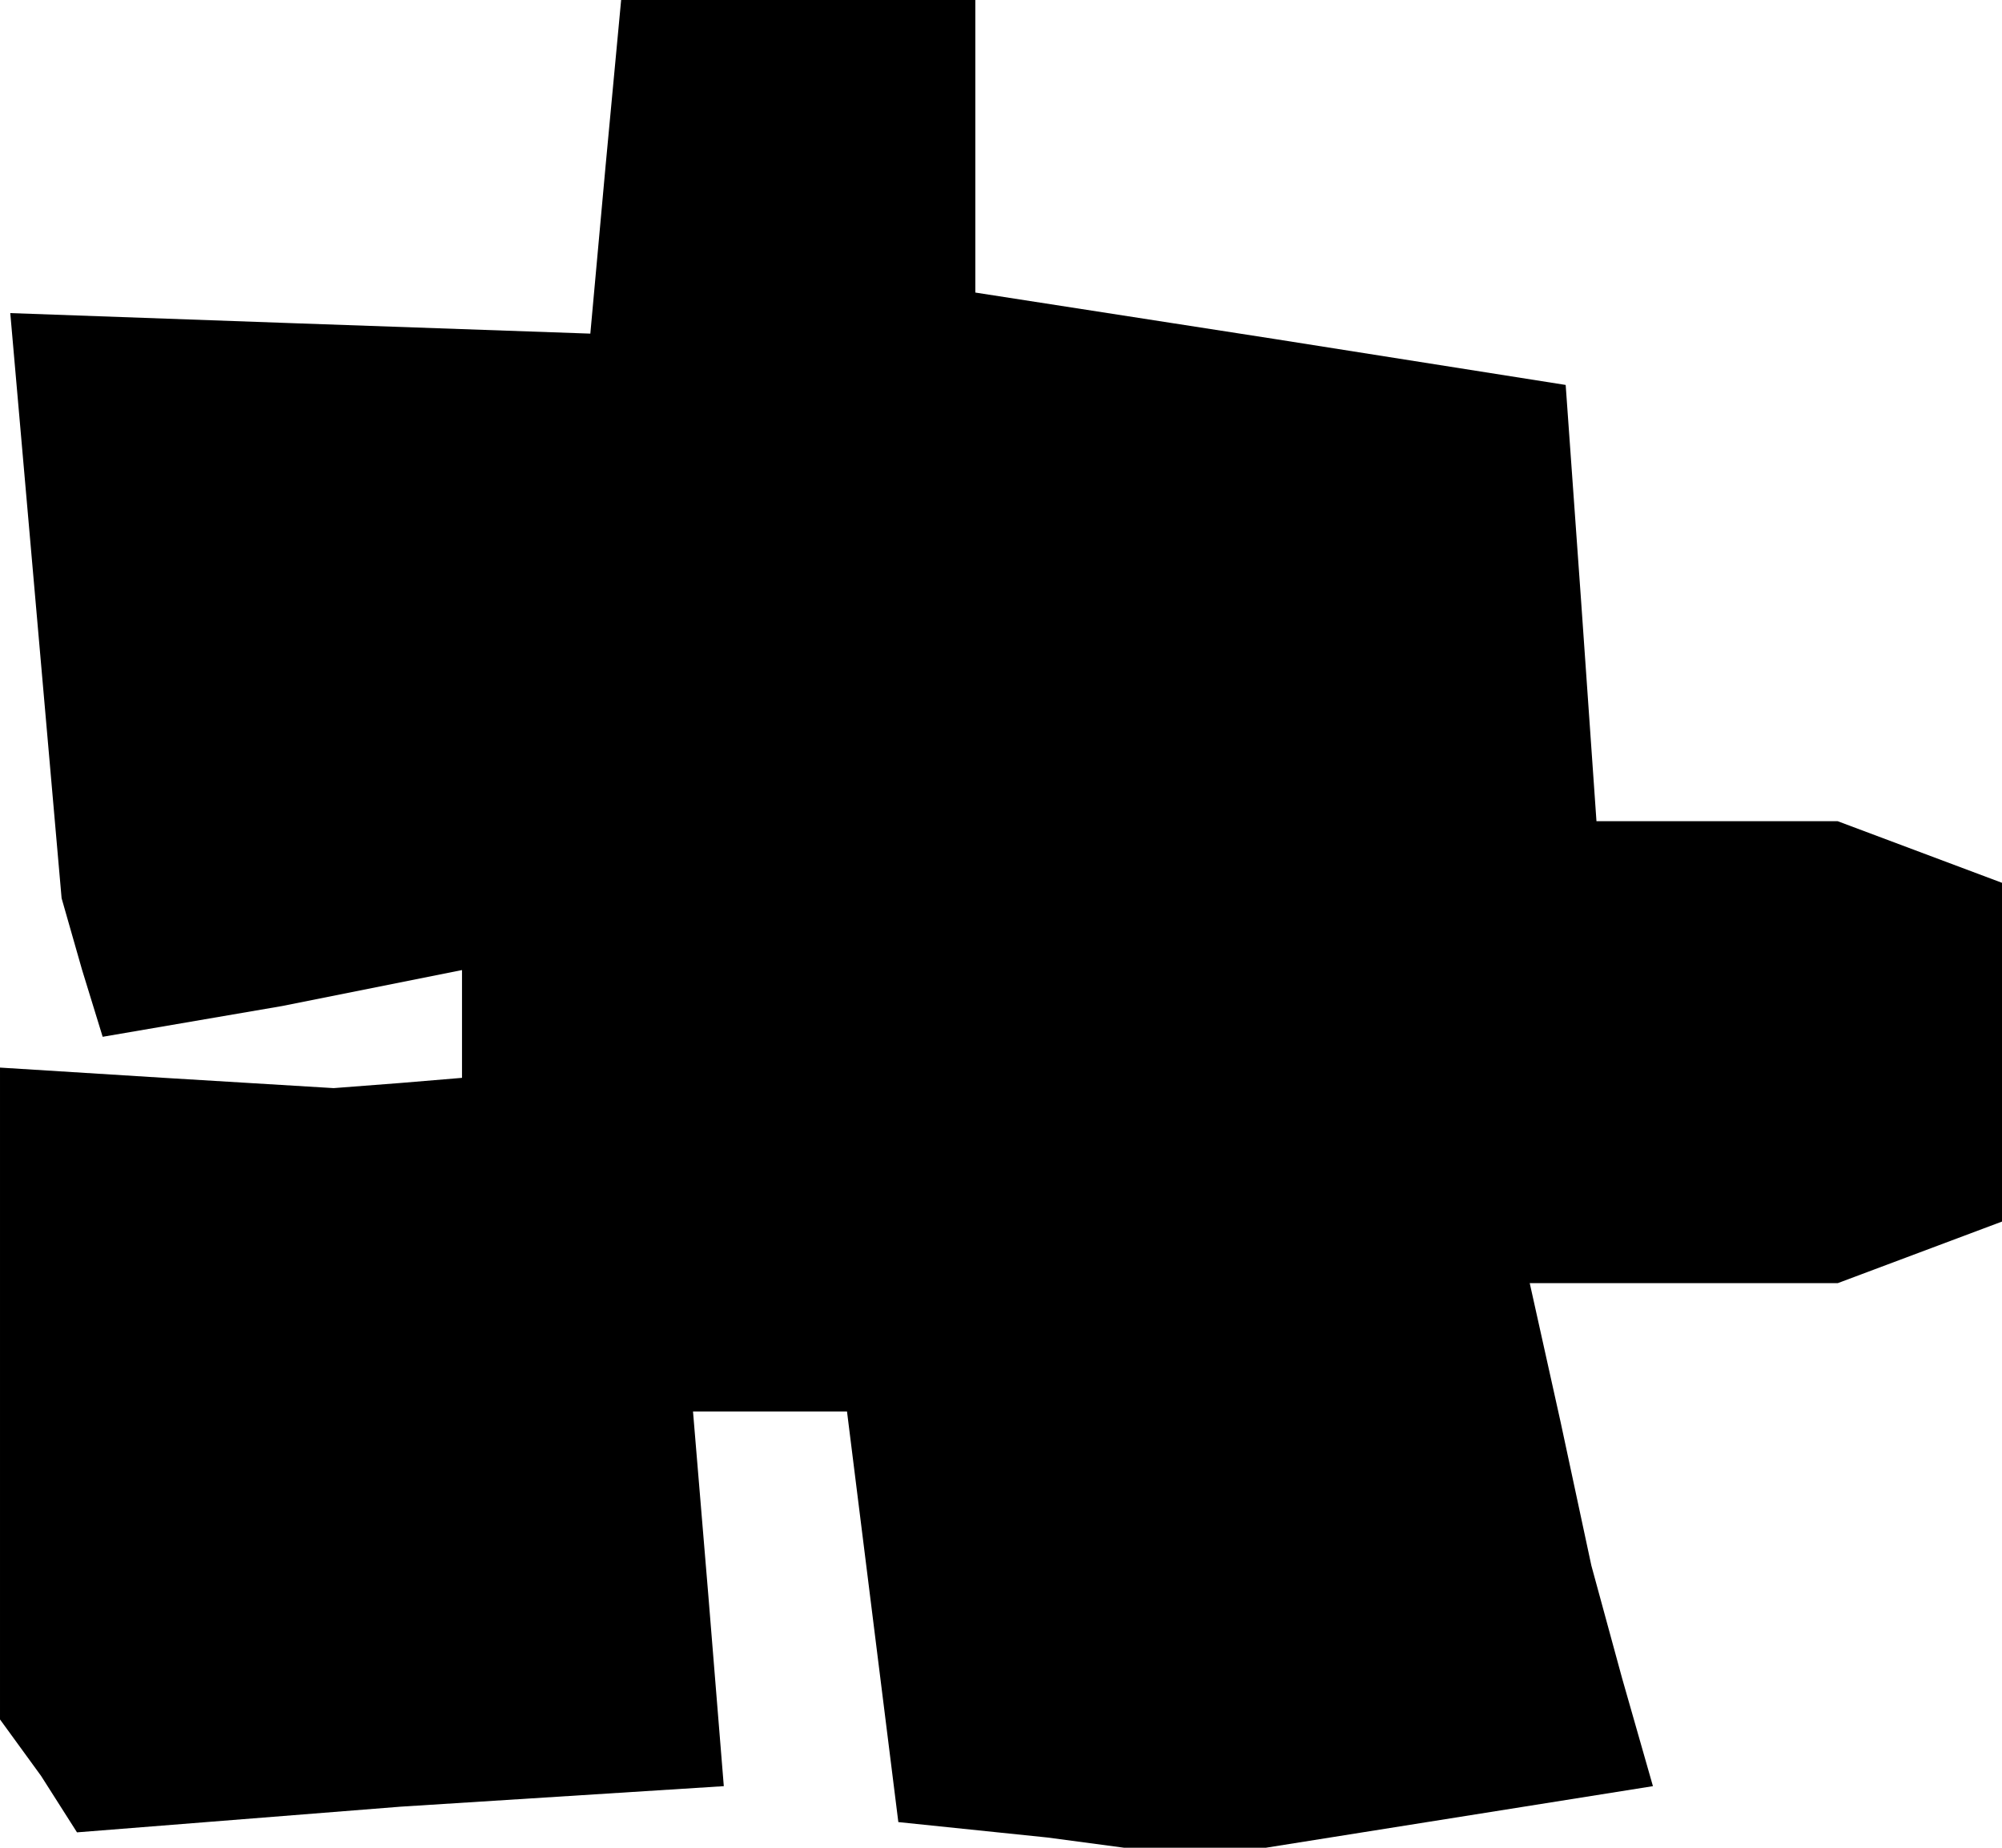 <?xml version="1.0" standalone="no"?>
<!DOCTYPE svg PUBLIC "-//W3C//DTD SVG 20010904//EN"
 "http://www.w3.org/TR/2001/REC-SVG-20010904/DTD/svg10.dtd">
<svg version="1.0" xmlns="http://www.w3.org/2000/svg"
 width="39pt" height="36pt" viewBox="0 0 39 36"
 preserveAspectRatio="xMidYMid meet">
<g transform="translate(0,36) scale(0.1,-0.1)"
fill="#000000" stroke="none">
<path d="M118 328 l-3 -33 -57 2 -56 2 5 -57 5 -57 4 -14 4 -13 35 6 35 7 0
-11 0 -10 -12 -1 -13 -1 -33 2 -32 2 0 -64 0 -63 8 -11 7 -11 63 5 63 4 -3 37
-3 36 15 0 15 0 5 -40 5 -40 29 -3 30 -4 44 7 44 7 -6 21 -6 22 -6 28 -6 27
30 0 30 0 16 6 16 6 0 33 0 33 -16 6 -16 6 -23 0 -24 0 -3 43 -3 42 -57 9 -58
9 0 29 0 28 -34 0 -35 0 -3 -32z"/>
</g>
</svg>
